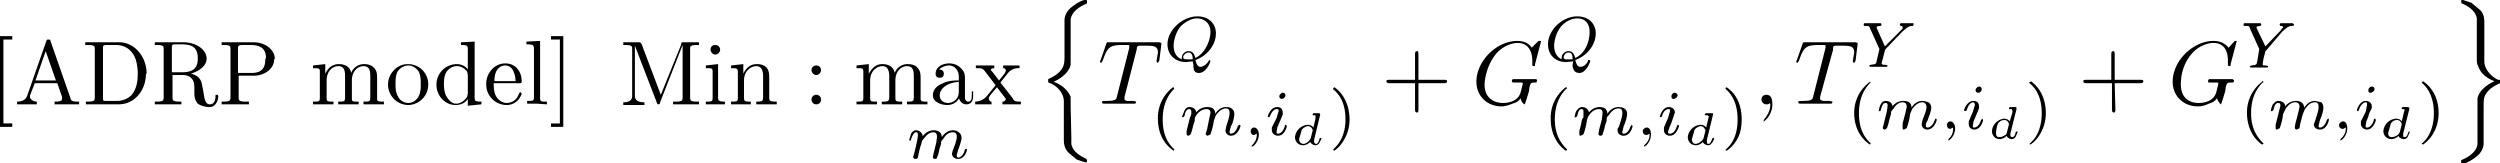 <svg xmlns="http://www.w3.org/2000/svg" width="366.6" height="23.9"><g aria-label="[ADRPmodel]Min:max m{ TQ (m,i d) +G Q(m,i d) ,T Y(m,i d) +G Y(m,i d) }"><path d="M1.8 18.6v-.5H.5V5.8h1.3v-.5H0v13.3zM11.6 15.3v-.4h-.2c-.8 0-1-.1-1.1-.6L7.4 6c0-.1 0-.2-.3-.2-.2 0-.2 0-.3.2L4 14c-.2.6-.7.9-1.5.9v.4h2.9v-.4c-.6 0-1-.4-1-.7V14l.7-1.8h3.3l.7 2v.3c0 .4-.7.4-1.1.4v.4h2zm-3.4-3.5h-3l1.5-4.3zm13.3-1c0-2.5-1.8-4.6-4-4.6h-5v.4h.4c1 0 1 .2 1 .6v7c0 .5 0 .7-1 .7h-.3v.4h4.8c2.3 0 4-2 4-4.5zm-1.3 0c0 1.5-.3 2.3-.8 3-.2.3-1 1-2.3 1h-1.4c-.6 0-.6 0-.6-.5V7.1c0-.4 0-.5.6-.5H17c.9 0 1.8.3 2.5 1.3.5.7.7 1.9.7 2.9zM32 14.1s0-.2-.2-.2-.2 0-.2.2c0 1-.5 1.2-.8 1.2-.7 0-.8-.7-1-2l-.2-1c-.2-.9-.8-1.3-1.6-1.5 1.3-.4 2.3-1.2 2.3-2.2 0-1.3-1.5-2.4-3.4-2.4h-4.2v.4h.3c1 0 1 .2 1 .6v7c0 .5 0 .7-1 .7h-.3v.4h3.9v-.4h-.3c-1 0-1-.2-1-.7V11h1.4c.3 0 .8 0 1.3.4.5.5.5 1 .5 1.8 0 .9 0 1.4.5 2 .6.4 1.3.5 1.7.5 1 0 1.3-1.1 1.3-1.5zm-3-5.5c0 1-.3 2-2.3 2h-1.5V7c0-.3 0-.4.3-.5h.8c1.2 0 2.7 0 2.7 2zm11.3 0c0-1.2-1.3-2.4-3.1-2.4h-4.7v.4h.3c1 0 1 .2 1 .6v7c0 .5 0 .7-1 .7h-.3v.4h4v-.4H36c-1 0-1-.2-1-.7v-3.1h2.2c1.6 0 3-1 3-2.4zm-1.4 0c0 .7 0 2.1-2 2.1h-2V7.1c0-.4.1-.5.7-.5h1.2C39 6.6 39 8 39 8.6zm17.4 6.7v-.4c-.7 0-1 0-1-.4v-2.6c0-1.1 0-1.5-.5-2-.2-.2-.6-.5-1.4-.5a2 2 0 0 0-1.9 1.3c-.2-1.1-1.2-1.3-1.8-1.3-1 0-1.6.6-2 1.4V9.4l-1.8.2v.4c1 0 1 0 1 .7v3.6c0 .6-.1.6-1 .6v.4h3v-.4c-.9 0-1 0-1-.6v-2.5c0-1.4.9-2.1 1.7-2.1.9 0 1 .7 1 1.5v3c0 .7-.1.7-1 .7v.4h3v-.4c-1 0-1 0-1-.6v-2.5c0-1.4.9-2.1 1.7-2.1.9 0 1 .7 1 1.5v3c0 .7-.1.7-1 .7v.4h1.5zm6.5-2.9c0-1.7-1.3-3-3-3-1.6 0-2.9 1.4-2.9 3a3 3 0 0 0 3 3 3 3 0 0 0 2.9-3zm-1.1 0c0 .4 0 1.1-.3 1.7-.3.6-.9 1-1.5 1s-1.2-.3-1.5-.9c-.4-.6-.4-1.4-.4-1.9s0-1.2.3-1.8c.4-.6 1-.9 1.6-.9.5 0 1.1.3 1.5.9.3.6.3 1.3.3 1.8zm8.9 2.9v-.4c-1 0-1-.1-1-.8v-8l-2 .1v.4c1 0 1 .1 1 .8v2.8c-.3-.5-1-.8-1.6-.8a3 3 0 0 0-3 3c0 1.7 1.3 3 2.8 3 .9 0 1.5-.4 1.8-.9v1zm-2-1.6-.1.5c-.4.6-1 1-1.6 1-.6 0-1-.4-1.4-1-.3-.5-.4-1.2-.4-1.8 0-.5 0-1.3.4-1.9.3-.4.8-.8 1.5-.8.5 0 1 .2 1.5.8l.1.5zm7.9 0-.2-.2-.2.2c-.4 1.4-1.7 1.4-1.8 1.4-.6 0-1.2-.4-1.5-.9-.4-.6-.4-1.5-.4-2h3.7c.3 0 .4 0 .4-.3 0-1.3-.8-2.6-2.4-2.6-1.6 0-2.8 1.4-2.8 3a3 3 0 0 0 3 3.1c1.6 0 2.2-1.5 2.2-1.7zm-1-1.8h-3c0-2 1.1-2.3 1.6-2.3 1.3 0 1.5 1.8 1.5 2.3zm4.7 3.4v-.4c-.9 0-1 0-1-.6V6l-2 .1v.4c1 0 1.1.1 1.1.8v6.9c0 .6-.1.6-1 .6v.4h1.4zM82.6 5.3h-1.8v.5h1.3v12.3h-1.3v.5h1.8zM102.5 15.3v-.4h-.3c-1 0-1-.2-1-.7v-7c0-.4 0-.6 1-.6h.3v-.4h-2.2c-.4 0-.4 0-.4.3l-3 7.4-2.8-7.4c-.2-.3-.2-.3-.5-.3h-2.2v.4h.3c1 0 1 .2 1 .6V14c0 .3 0 1-1.3 1v.4h3.1v-.4c-1.4 0-1.4-.7-1.4-1V6.7l3.2 8.3c0 .1.1.3.3.3.1 0 .2-.1.2-.3l3.3-8.4v7.6c0 .5 0 .7-1 .7h-.4v.4h3.8zm3.8 0v-.4c-.8 0-1-.1-1-.6V9.4l-1.8.2v.4c1 0 1 0 1 .7v3.6c0 .6-.1.6-1 .6v.4h2.8zm-.7-8c0-.4-.3-.7-.7-.7-.5 0-.7.3-.7.7 0 .3.3.7.7.7.4 0 .7-.4.7-.7zm8.3 8v-.4c-.7 0-1 0-1.1-.4v-2.6c0-1.1 0-1.5-.4-2-.2-.2-.6-.5-1.4-.5-1 0-1.6.6-2 1.4V9.4l-1.8.2v.4c.9 0 1 0 1 .7v3.6c0 .6-.1.6-1 .6v.4h2.9v-.4c-.8 0-1 0-1-.6v-2.5c0-1.4 1-2.1 1.8-2.1s1 .7 1 1.5v3c0 .7-.2.7-1 .7v.4h1.5zM120.4 10.3c0-.4-.3-.7-.7-.7-.4 0-.7.3-.7.7 0 .3.3.7.7.7.4 0 .7-.4.7-.7zm0 4.3c0-.4-.3-.7-.7-.7-.4 0-.7.3-.7.7 0 .4.3.7.7.7.4 0 .7-.3.7-.7zm6.2-3.9v3.6c0 .6-.1.6-1 .6v.4h3v-.4c-.9 0-1 0-1-.6v-2.5c0-1.4 1-2.1 1.8-2.1s1 .7 1 1.5v3c0 .7-.2.7-1.1.7v.4h3v-.4c-.9 0-1 0-1-.6v-2.5c0-1.4.9-2.1 1.7-2.1.9 0 1 .7 1 1.5v3c0 .7-.1.7-1 .7v.4h3v-.4c-.7 0-1 0-1-.4v-2.6c0-1.1 0-1.5-.5-2-.1-.2-.6-.5-1.4-.5a2 2 0 0 0-1.9 1.3c-.2-1.1-1.2-1.3-1.8-1.3-1 0-1.5.6-2 1.4V9.4l-1.8.2v.4c1 0 1 0 1 .7zm14 3.6c.1.5.5 1 1.1 1 .3 0 1-.1 1-1.2v-.7h-.2v.7c0 .8-.4.8-.5.8-.5 0-.5-.6-.5-.6v-2.7c0-.5 0-1-.5-1.5-.5-.6-1.2-.8-1.8-.8-1.1 0-2 .6-2 1.5 0 .4.2.6.6.6.4 0 .6-.2.6-.6 0-.1 0-.6-.7-.6.4-.4 1-.6 1.5-.6.6 0 1.4.5 1.4 1.7v.5c-.7 0-1.6 0-2.5.5-1 .4-1.3 1.1-1.3 1.7 0 1 1.3 1.4 2.1 1.4.9 0 1.5-.5 1.8-1.1zm0-2.2v1.3c0 1.3-1 1.7-1.6 1.7-.6 0-1.2-.4-1.2-1.1 0-.7.6-1.8 2.8-2zm6.1 0 1.2-1.5a2 2 0 0 1 1.6-.6v-.4h-2.4v.4c.3 0 .4.2.4.4l-.2.4-.8 1-1-1.3-.2-.2c0-.2.2-.3.5-.3v-.4h-2.7v.4c1 0 1 0 1.6.8l1.3 1.7-1.3 1.6c-.6.7-1.4.8-1.7.8v.4h2.4v-.4c-.3 0-.4-.3-.4-.5s.4-.7 1.2-1.6l1 1.3.3.4c0 .1-.1.4-.5.4v.4h2.7v-.4c-.7 0-1 0-1.2-.5zM136.9 22.5l-.1.5c0 .2.1.3.3.3.1 0 .3 0 .3-.2l.2-.5.2-.9.2-.6c0-.4 0-.4.3-.7.3-.5.7-1 1.4-1 .6 0 .6.4.6.7 0 .5-.4 1.5-.6 2l-.1.4c0 .5.4.8.9.8 1 0 1.3-1.2 1.3-1.4l-.1-.1-.2.1c-.2.8-.6 1.2-1 1.2-.2 0-.2-.2-.2-.4l.2-.7c.1-.3.5-1.3.5-1.8 0-.1 0-.5-.4-.8-.1-.1-.4-.3-.8-.3-.9 0-1.4.6-1.7 1 0-.8-.7-1-1.2-1a2 2 0 0 0-1.6.9c0-.6-.6-.9-1-.9-.3 0-.6.3-.7.5l-.3 1h.1c.2 0 .2 0 .2-.2.2-.5.4-1 .7-1 .3 0 .3.2.3.5l-.1.7-.2.9-.3 1.2-.1.3c0 .2.2.3.3.3.2 0 .3 0 .4-.2l.1-.5.2-.9.2-.6c.1-.4.1-.5.4-.8.3-.4.7-.9 1.4-.9.5 0 .5.5.5.7l-.1.8zM157 15.6v-1.4c-.5-1.2-1.6-1.9-2.5-2.2 1.5-.7 2.3-1.6 2.5-2.5V3c0-1 1-1.9 2.2-2.4.2-.1.2-.1.2-.3 0-.3 0-.3-.3-.3-.4 0-1.3.5-1.9 1-.4.3-1.1 1-1.1 2V8c0 1.2 0 1.7-.7 2.5-.2.2-.6.6-1.5 1-.2.1-.2.1-.2.3 0 .3 0 .3.3.4 1.4.6 2 1.8 2 2.6v5.5c0 .6 0 1.4.7 2.1l1.2 1 1.2.4c.3 0 .3 0 .3-.3l-.1-.2c-.8-.4-2-1-2.2-2.2v-1zM166.7 7.2c0-.4.1-.4.3-.5h.8c1.3 0 2 0 2 1l-.2 1.2V9s0 .2.2.2l.2-.3.3-2.4v-.2l-.3-.1h-7.4c-.3 0-.3 0-.4.3l-.8 2.3-.1.2c0 .1 0 .2.2.2l.2-.3c.7-2 1-2.3 3-2.3h.5c.4 0 .4 0 .4.2V7l-1.8 7.1c-.1.5-.2.7-1.6.7-.5 0-.6 0-.6.2s.2.2.3.2h4.5s.2 0 .2-.3l-.4-.1h-.9c-.4-.1-.4-.1-.4-.4v-.2zM175 9.5c0 .5 0 1.2.8 1.2 1.1 0 1.7-1.6 1.7-1.8l-.2-.1c-.3.7-1 1-1.2 1-.4 0-.6-.2-.8-1 1.7-.6 3-2.2 3-3.9 0-1.4-1-2.5-2.7-2.5-2.2 0-4.4 2-4.4 4.1 0 1.5 1.1 2.6 2.7 2.6l1-.1zm-1.7-.8c-.5-.2-1.2-.7-1.2-2 0-.5.2-1.8 1-2.8.7-.7 1.6-1.2 2.4-1.2 1 0 2 .6 2 2 0 1-.6 3-2.2 3.8-.2-.6-.4-1-1-1-.5 0-1 .4-1 1v.2zm1.6 0h-.9c-.1 0-.5 0-.5-.3s.4-.7.8-.7c.3 0 .6.2.6 1zM172 12.8a5.6 5.6 0 0 0-2.2 4.7c0 1.3.4 3.3 2.3 4.6l.1-.1v-.1c-1.3-1.2-1.7-2.7-1.7-4.4 0-2.5 1-3.8 1.7-4.5l-.1-.2zM177 19l-.2.6c0 .2.2.3.3.3l.4-.2.2-.6.2-.8.1-.6.3-.8c.3-.4.8-1 1.5-1 .5 0 .5.5.5.7 0 .6-.4 1.6-.5 2l-.1.5c0 .5.4.8.8.8 1 0 1.4-1.3 1.4-1.4 0-.2-.1-.2-.2-.2l-.2.2c-.2.7-.6 1.1-1 1.1-.1 0-.2-.1-.2-.3l.2-.8c.2-.2.5-1.2.5-1.8 0 0 0-.5-.3-.7-.2-.2-.4-.3-.9-.3-.8 0-1.3.5-1.6 1 0-.9-.7-1-1.2-1a2 2 0 0 0-1.6.8c0-.6-.6-.8-1-.8s-.6.3-.7.5l-.4 1h.2l.2-.2c.1-.6.3-1 .7-1 .2 0 .3.2.3.4s0 .5-.2.8l-.2.8-.3 1.2v.4c0 .2.1.3.3.3l.3-.2.2-.6.2-.8.2-.6c0-.4 0-.5.3-.9s.8-.8 1.4-.8c.6 0 .6.4.6.6l-.2.9zm7.3.6c0 .6-.1 1.1-.7 1.7l-.1.2h.1c.2 0 1-.7 1-1.8 0-.5-.3-1-.7-1-.3 0-.5.3-.5.5 0 .4.2.6.5.6l.4-.2zm4.2-5.6c0-.2-.1-.4-.4-.4-.2 0-.5.3-.5.5s.1.4.4.4c.2 0 .5-.3.5-.5zm-2 4.7v.4c0 .4.4.8.9.8 1 0 1.3-1.3 1.3-1.4l-.1-.2c-.2 0-.2.1-.2.2-.2.7-.6 1.1-1 1.1-.2 0-.2 0-.2-.3l.1-.6.3-.7.5-1.2v-.3c0-.5-.3-.8-.8-.8-1 0-1.4 1.3-1.4 1.4l.2.1.1-.1c.3-.8.7-1.1 1-1.1.2 0 .3 0 .3.3l-.3 1zM193.6 16.8l-.1-.2h-.9l-.1.1v.2h.4v.5l-.3 1.3a1 1 0 0 0-.8-.4 2 2 0 0 0-1.9 1.8c0 .7.5 1.2 1.2 1.2.5 0 1-.4 1-.5.2.3.5.5.8.5.3 0 .5-.2.6-.4l.3-.6-.2-.1-.1.1c-.1.5-.3.8-.5.8s-.3-.2-.3-.4v-.2zm-1.4 3.5-.2.3c-.2.2-.5.5-.9.5-.2 0-.6-.2-.6-.7l.4-1.4c.3-.3.6-.5.9-.5.3 0 .6.2.7.6zM195.7 12.8l-.2.1v.2c.9.7 1.8 2 1.8 4.4 0 2-.7 3.4-1.7 4.3l-.1.2.1.1c.1 0 1-.6 1.6-1.8.4-.7.7-1.7.7-2.8 0-1.3-.4-3.4-2.2-4.7zM208 12.2h3.7c.2 0 .5 0 .5-.3 0-.2-.3-.2-.5-.2H208V8c0-.2 0-.5-.2-.5-.3 0-.3.3-.3.5v3.7h-3.7c-.2 0-.5 0-.5.2 0 .3.3.3.5.3h3.7V16c0 .2 0 .5.3.5.2 0 .2-.3.2-.5zM226 6h-.4l-1 1c0-.1-.6-1-2.1-1-3 0-6 2.9-6 6 0 2 1.5 3.6 3.7 3.6.5 0 1.1-.2 1.6-.4.7-.2 1-.5 1.2-.8 0 .4.4.9.6.9l.3-.9.3-1 .1-.7c.2-.6.2-.6 1-.6l.1-.3-.1-.2H222c-.1 0-.3 0-.3.3 0 .2.2.2.4.2h.7c.4 0 .5 0 .5.2l-.3 1.2c-.4 1.5-2.1 1.6-2.6 1.6-1.3 0-2.7-.7-2.7-2.7 0-.5.2-2.6 1.6-4.4.7-.9 2-1.7 3.3-1.7 1.3 0 2.1 1 2.1 2.6v.7l.2.1c.2 0 .2 0 .2-.3zM230.6 9.5c0 .5.2 1.2 1 1.2 1 0 1.6-1.6 1.6-1.8l-.1-.1h-.2c-.2.7-.8 1-1.1 1-.4 0-.6-.2-.8-1 1.7-.6 3-2.2 3-3.9 0-1.4-1-2.5-2.7-2.5-2.2 0-4.3 2-4.3 4.1 0 1.5 1 2.6 2.7 2.6l1-.1zm-1.6-.8c-.4-.2-1.1-.7-1.1-2 0-.5.2-1.8 1-2.8.6-.7 1.5-1.2 2.4-1.2 1 0 1.8.6 1.8 2 0 1-.4 3-2.1 3.8-.2-.6-.4-1-1-1-.5 0-1 .4-1 1v.2zm1.6 0h-.9c-.1 0-.4 0-.4-.3s.3-.7.7-.7c.4 0 .6.2.6 1zM229.6 12.8a5.6 5.6 0 0 0-2.2 4.7c0 1.3.4 3.3 2.2 4.6l.2-.1v-.1c-1.3-1.2-1.8-2.7-1.8-4.4 0-2.5 1-3.8 1.7-4.5h.1c0-.2-.1-.2-.2-.2zM234.5 19l-.1.6c0 .2.1.3.3.3.2 0 .3-.1.3-.2l.2-.6.2-.8.2-.6c0-.5 0-.5.3-.8.3-.4.7-1 1.5-1 .5 0 .5.5.5.7 0 .6-.4 1.6-.5 2-.2.2-.2.3-.2.5 0 .5.4.8.9.8 1 0 1.3-1.3 1.3-1.4l-.1-.2-.2.2c-.2.7-.6 1.1-1 1.1-.2 0-.2-.1-.2-.3l.2-.8c.1-.2.5-1.2.5-1.8 0 0 0-.5-.3-.7-.2-.2-.5-.3-1-.3-.7 0-1.3.5-1.6 1 0-.9-.7-1-1.2-1a2 2 0 0 0-1.5.8c-.1-.6-.6-.8-1-.8s-.6.3-.8.5c-.2.3-.3.9-.3 1h.2l.2-.2c.1-.6.3-1 .6-1s.3.2.3.4v.8c-.2.2-.3.6-.3.8l-.3 1.2v.4c0 .2 0 .3.2.3l.4-.2.2-.6.2-.8.1-.6c.1-.4.1-.5.4-.9.3-.4.7-.8 1.4-.8.5 0 .5.4.5.6l-.1.9zm7.4.6c0 .6-.1 1.1-.8 1.7v.2c.2 0 1-.7 1-1.8 0-.5-.2-1-.6-1-.3 0-.6.3-.6.5 0 .4.2.6.6.6l.4-.2zM246 14c0-.2-.2-.4-.4-.4-.3 0-.5.3-.5.5s0 .4.3.4.6-.3.6-.5zm-2 4.7v.4c0 .4.3.8.9.8.9 0 1.3-1.3 1.3-1.4 0-.2-.1-.2-.2-.2l-.1.2c-.2.7-.6 1.1-1 1.1-.2 0-.3 0-.3-.3l.2-.6.3-.7.4-1.2.1-.3c0-.5-.4-.8-.9-.8-.9 0-1.3 1.3-1.3 1.4l.1.1.2-.1c.2-.8.6-1.1 1-1.1.1 0 .2 0 .2.3l-.3 1zM251.2 16.8c0-.2 0-.2-.2-.2h-.8l-.2.1v.2h.4l.2.2-.1.3-.3 1.3a1 1 0 0 0-.8-.4 2 2 0 0 0-1.9 1.8c0 .7.5 1.2 1.2 1.2.5 0 1-.4 1-.5.1.3.5.5.8.5.3 0 .4-.2.6-.4l.3-.6-.2-.1-.1.1c-.2.5-.3.8-.6.8-.2 0-.2-.2-.2-.4v-.2zm-1.4 3.5-.2.3c-.2.2-.6.5-1 .5-.2 0-.5-.2-.5-.7l.4-1.4c.3-.3.6-.5.9-.5.3 0 .5.2.7.6zM253.2 12.8l-.2.1.1.2c.8.7 1.7 2 1.7 4.4 0 2-.6 3.4-1.6 4.3l-.2.2.2.1s1-.6 1.6-1.8c.4-.7.6-1.7.6-2.8 0-1.3-.3-3.4-2.2-4.7zM259.9 15.3c0-1-.3-1.4-.9-1.4-.4 0-.7.3-.7.7 0 .3.3.7.7.7.2 0 .4 0 .5-.2l.1.2c0 1-.5 1.7-.9 2.2l-.1.2v.1c.2 0 1.3-1 1.3-2.5zm8.9-8c0-.5 0-.5.3-.6h.8c1.3 0 2 0 2 1l-.2 1.2V9l.1.2c.2 0 .2-.1.3-.3l.3-2.4v-.2l-.3-.1h-7.4c-.3 0-.3 0-.4.3l-.8 2.3-.1.2c0 .1 0 .2.2.2l.2-.3c.7-2 1-2.3 3-2.3h.5c.4 0 .4 0 .4.2V7l-1.8 7.1c-.1.5-.2.7-1.6.7-.5 0-.6 0-.6.2s.2.2.3.2h4.4c.2 0 .3 0 .3-.3l-.4-.1h-.9c-.4-.1-.5-.1-.5-.4v-.2zM279 4.6l.6-.5c.4-.3.7-.3.8-.3.1 0 .2 0 .2-.2v-.2h-1.8s-.2 0-.2.2.1.2.2.2l.2.1v.3l-.2.2-2.4 2.4-1.2-2.7v-.2l.4-.1c.2 0 .3 0 .3-.2 0 0 0-.2-.2-.2h-2.2c-.1 0-.2 0-.2.2s0 .2.2.2c.5 0 .6 0 .7.3l1.4 3.1-.4 1.7c-.1.5-.1.5-.9.6l-.2.1.1.2h2.4s.2 0 .2-.2l-.3-.1h-.4l-.2-.2.2-.7.3-1.2.1-.2zM274.2 12a5.6 5.6 0 0 0-2.3 4.6c0 1.3.4 3.3 2.3 4.6l.1-.1V21c-1.3-1.2-1.7-2.7-1.7-4.4 0-2.5 1-3.8 1.7-4.5l-.1-.2zM279 18.1v.6c0 .2 0 .3.2.3l.4-.2.2-.6.2-.8.1-.7.3-.7c.3-.4.8-1 1.5-1 .5 0 .6.5.6.7 0 .6-.5 1.6-.6 2l-.1.5c0 .5.4.8.8.8 1 0 1.4-1.3 1.4-1.4 0-.2-.1-.2-.2-.2l-.1.2c-.2.7-.7 1.1-1 1.1-.2 0-.3-.1-.3-.3 0-.2 0-.3.3-.8 0-.2.5-1.2.5-1.8 0-.1 0-.5-.4-.8-.2 0-.4-.2-.9-.2-.8 0-1.3.5-1.6 1 0-.9-.7-1-1.2-1a2 2 0 0 0-1.6.8c0-.6-.6-.8-1-.8s-.6.3-.7.5c-.2.3-.3.9-.3 1h.1c.1 0 .2 0 .2-.2.2-.6.3-1 .7-1 .2 0 .3.1.3.4l-.1.8-.2.8-.3 1.2-.1.4c0 .2.1.3.3.3l.3-.2.2-.6.2-.8.2-.7c0-.3 0-.4.4-.8.2-.4.7-.9 1.3-.9.6 0 .6.5.6.7l-.2.9zm7.4.6c0 .5 0 1.1-.7 1.7v.2c.2 0 1-.7 1-1.8 0-.5-.3-1-.7-1-.3 0-.5.3-.5.5 0 .4.2.6.5.6l.4-.2zm4.2-5.6c0-.2-.1-.4-.4-.4-.2 0-.5.3-.5.5s.1.4.4.4c.3 0 .5-.3.5-.5zm-1.9 4.7v.4c0 .4.3.8.8.8 1 0 1.3-1.3 1.3-1.4l-.1-.2-.2.2c-.2.7-.6 1.1-1 1.1-.2 0-.2 0-.2-.3l.1-.6.3-.7.5-1.2v-.3c0-.5-.3-.8-.8-.8-1 0-1.4 1.3-1.4 1.4l.2.1.2-.1c.2-.8.6-1.2 1-1.2 0 0 .2.1.2.4l-.3 1zM295.7 16v-.2l-.1-.1h-.8l-.2.1v.2h.4l.1.2v.3l-.4 1.3a1 1 0 0 0-.8-.4 2 2 0 0 0-1.8 1.8c0 .7.5 1.2 1.1 1.2.6 0 1-.4 1-.5.2.3.5.5.8.5.3 0 .5-.2.6-.4l.3-.7H295.6c-.1.6-.3.8-.5.8s-.3-.1-.3-.3v-.2zm-1.4 3.4-.1.3c-.3.2-.6.4-1 .4-.2 0-.5 0-.5-.6 0-.3.1-1 .3-1.4.3-.4.6-.5 1-.5.2 0 .5.2.6.6zM297.8 12h-.2v.2c.9.7 1.8 2 1.8 4.4 0 1.9-.6 3.4-1.6 4.3l-.2.2.1.1c.1 0 1-.6 1.6-1.8.4-.7.7-1.7.7-2.8 0-1.4-.4-3.4-2.2-4.7zM310.1 12.2h3.7c.2 0 .5 0 .5-.3 0-.2-.3-.2-.5-.2h-3.7V8c0-.2 0-.5-.2-.5-.3 0-.3.3-.3.5v3.7H306c-.2 0-.5 0-.5.2 0 .3.3.3.5.3h3.7V16c0 .2 0 .5.3.5.2 0 .2-.3.2-.5zM328 6h-.3l-.9 1c-.1-.1-.7-1-2.2-1-3 0-6 2.9-6 6 0 2 1.5 3.6 3.7 3.6.6 0 1.2-.2 1.6-.4.7-.2 1-.5 1.2-.8.1.4.5.9.6.9l.3-.9.3-1 .1-.7c.2-.6.2-.6 1-.6 0 0 .2 0 .2-.3l-.2-.2H324s-.2 0-.2.3c0 .2 0 .2.3.2h.8c.3 0 .4 0 .4.2l-.3 1.2c-.4 1.5-2.1 1.6-2.6 1.6-1.3 0-2.6-.7-2.6-2.7 0-.5 0-2.6 1.5-4.4.7-.9 2-1.7 3.3-1.7 1.4 0 2.1 1 2.1 2.6v.7l.2.1c.2 0 .2 0 .2-.3zM334.7 4.6l.6-.5c.4-.3.7-.3.8-.3.1 0 .3 0 .3-.2l-.2-.2h-1.7s-.2 0-.2.2.1.2.2.2l.3.1c0 .1 0 .2-.2.3l-.1.2-2.3 2.4-1.3-2.7v-.2l.5-.1s.2 0 .2-.2l-.1-.2h-2.3c-.1 0-.2 0-.2.2s0 .2.2.2c.6 0 .6 0 .7.3l1.4 3.1L331 9c-.1.5-.1.5-.8.6l-.3.1.1.2h2.4s.2 0 .2-.2l-.3-.1h-.3c-.2 0-.2-.1-.2-.2l.1-.7.3-1.2.2-.2zM331.7 12a5.6 5.6 0 0 0-2.2 4.6c0 1.3.4 3.3 2.2 4.6l.2-.1V21c-1.3-1.2-1.8-2.7-1.8-4.4 0-2.5 1-3.8 1.7-4.5h.1c0-.2-.1-.2-.2-.2zM336.6 18.1l-.1.6c0 .2.2.3.3.3l.4-.2.1-.6.2-.8.2-.7.3-.7c.3-.4.7-1 1.5-1 .5 0 .5.5.5.7 0 .6-.4 1.6-.5 2l-.2.5c0 .5.4.8.9.8 1 0 1.3-1.3 1.3-1.4v-.2c-.2 0-.2.1-.3.2-.2.7-.6 1.1-1 1.1-.2 0-.2-.1-.2-.3l.2-.8c.1-.2.5-1.2.5-1.8 0-.1 0-.5-.3-.8l-.9-.2c-.8 0-1.3.5-1.6 1-.1-.9-.8-1-1.2-1a2 2 0 0 0-1.6.8c0-.6-.6-.8-1-.8s-.6.3-.8.5c-.2.3-.3.9-.3 1h.2l.2-.2c.1-.6.3-1 .7-1 .2 0 .3.1.3.4l-.2.8-.2.8-.3 1.2v.4c0 .2 0 .3.2.3l.4-.2.2-.6.2-.8.1-.7.4-.8c.3-.4.7-.9 1.4-.9.6 0 .6.5.6.7l-.2.9zm7.4.6c0 .5-.1 1.1-.8 1.7v.2c.2 0 1-.7 1-1.8 0-.5-.2-1-.6-1-.3 0-.6.3-.6.5 0 .4.2.6.6.6l.4-.2zm4.2-5.6c0-.2-.1-.4-.4-.4-.3 0-.5.3-.5.5s0 .4.3.4.6-.3.6-.5zm-2 4.7v.4c0 .4.4.8.9.8.9 0 1.3-1.3 1.3-1.4l-.1-.2c-.2 0-.2.1-.2.2-.2.7-.6 1.1-1 1.1-.2 0-.2 0-.2-.3l.1-.6.3-.7c0-.3.4-1.1.5-1.2v-.3c0-.5-.4-.8-.9-.8-.9 0-1.3 1.3-1.3 1.4l.1.1.2-.1c.2-.8.7-1.2 1-1.2.2 0 .2.1.2.4l-.2 1zM353.3 16v-.2l-.2-.1h-.8l-.1.1v.2H352.4c.2 0 .2.1.2.2l-.1.3-.3 1.3a1 1 0 0 0-.8-.4 2 2 0 0 0-1.9 1.8c0 .7.5 1.2 1.2 1.2.5 0 1-.4 1-.5.1.3.5.5.8.5.3 0 .5-.2.6-.4l.3-.7H353.2c-.2.6-.3.8-.6.8-.2 0-.2-.1-.2-.3v-.2zm-1.4 3.4-.2.3c-.2.2-.6.4-1 .4-.1 0-.5 0-.5-.6l.4-1.4c.3-.4.6-.5.9-.5.3 0 .6.2.7.6zM355.3 12h-.2l.1.2c.8.7 1.7 2 1.7 4.4 0 1.9-.6 3.4-1.6 4.3l-.2.2.2.1s1-.6 1.6-1.8c.4-.7.7-1.7.7-2.8 0-1.4-.4-3.4-2.3-4.7zM364.2 15.7c0-1.2 0-1.6.7-2.4.2-.2.6-.6 1.5-1 .2-.1.2-.1.2-.3v-.3h-.3c-1.4-.7-2-1.9-2-2.7V3.5c0-.7 0-1.5-.7-2.1l-1.2-1-1.2-.4c-.3 0-.3 0-.3.3l.1.2c.5.2 2 .9 2.2 2.2v5.6c0 .8 0 1 .2 1.4.4 1.2 1.5 1.9 2.4 2.2-1.5.7-2.3 1.6-2.5 2.5V21c0 1-1 1.9-2.2 2.4-.2.1-.2.1-.2.3 0 .3 0 .3.3.3s1.3-.5 1.9-1c.4-.3 1.1-1 1.1-2v-3.1zm0 0"/></g></svg>